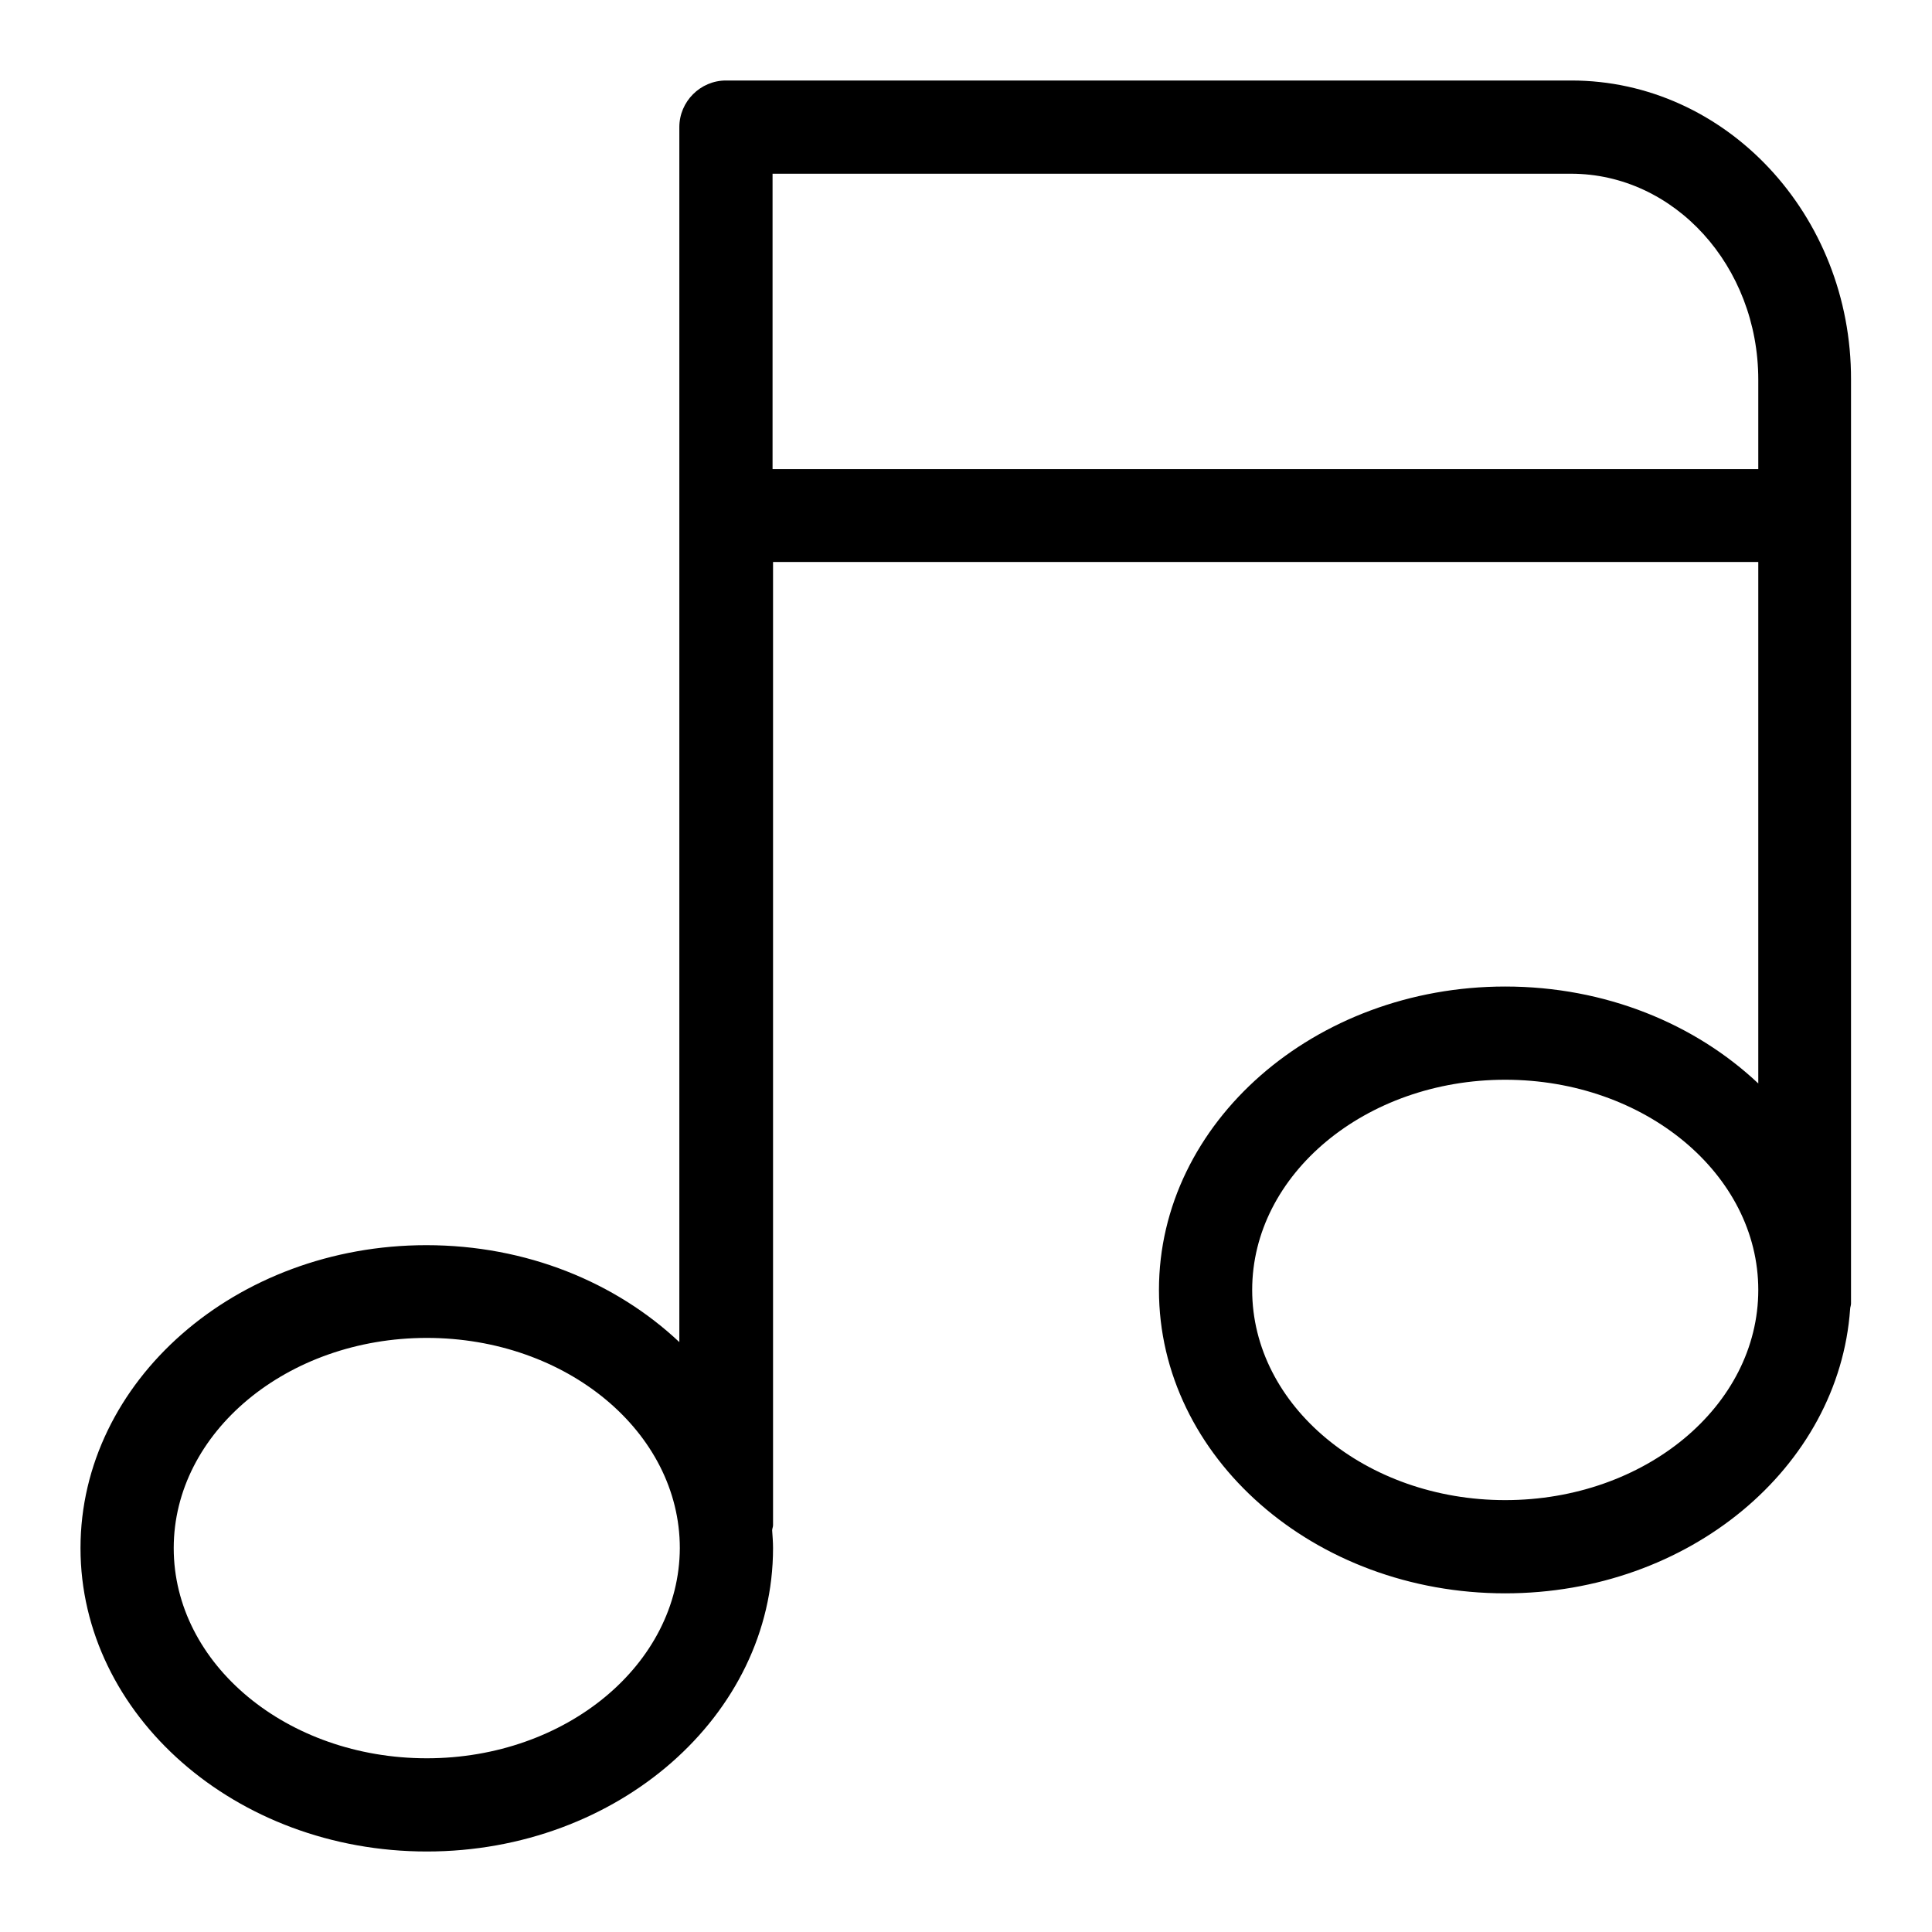 <svg width="24" height="24" viewBox="0 0 24 24" fill="none" xmlns="http://www.w3.org/2000/svg">
<path d="M19.52 1H9.018C8.7 1 8.439 1.261 8.439 1.579V16.672C7.652 15.931 6.541 15.468 5.296 15.468C2.928 15.468 1 17.158 1 19.231C1 21.304 2.928 23 5.302 23C7.675 23 9.603 21.309 9.603 19.231C9.603 19.156 9.597 19.086 9.592 19.011C9.592 18.988 9.603 18.971 9.603 18.947V6.981H21.842V13.459C21.055 12.718 19.943 12.255 18.698 12.255C16.331 12.255 14.397 13.945 14.397 16.024C14.397 18.102 16.325 19.793 18.698 19.793C20.98 19.793 22.844 18.23 22.983 16.261C22.983 16.238 22.994 16.221 22.994 16.192V4.717C23 2.667 21.437 1 19.52 1ZM5.302 21.842C3.565 21.842 2.158 20.673 2.158 19.231C2.158 17.795 3.565 16.62 5.302 16.62C7.038 16.62 8.445 17.79 8.445 19.231C8.439 20.673 7.033 21.842 5.302 21.842ZM9.597 5.823V2.158H19.515C20.8 2.158 21.842 3.304 21.842 4.717V5.828H9.597V5.823ZM18.698 18.635C16.967 18.635 15.555 17.465 15.555 16.024C15.555 14.588 16.962 13.413 18.698 13.413C20.435 13.413 21.842 14.588 21.842 16.024C21.842 17.465 20.435 18.635 18.698 18.635Z" fill="currentColor"/>
</svg>
